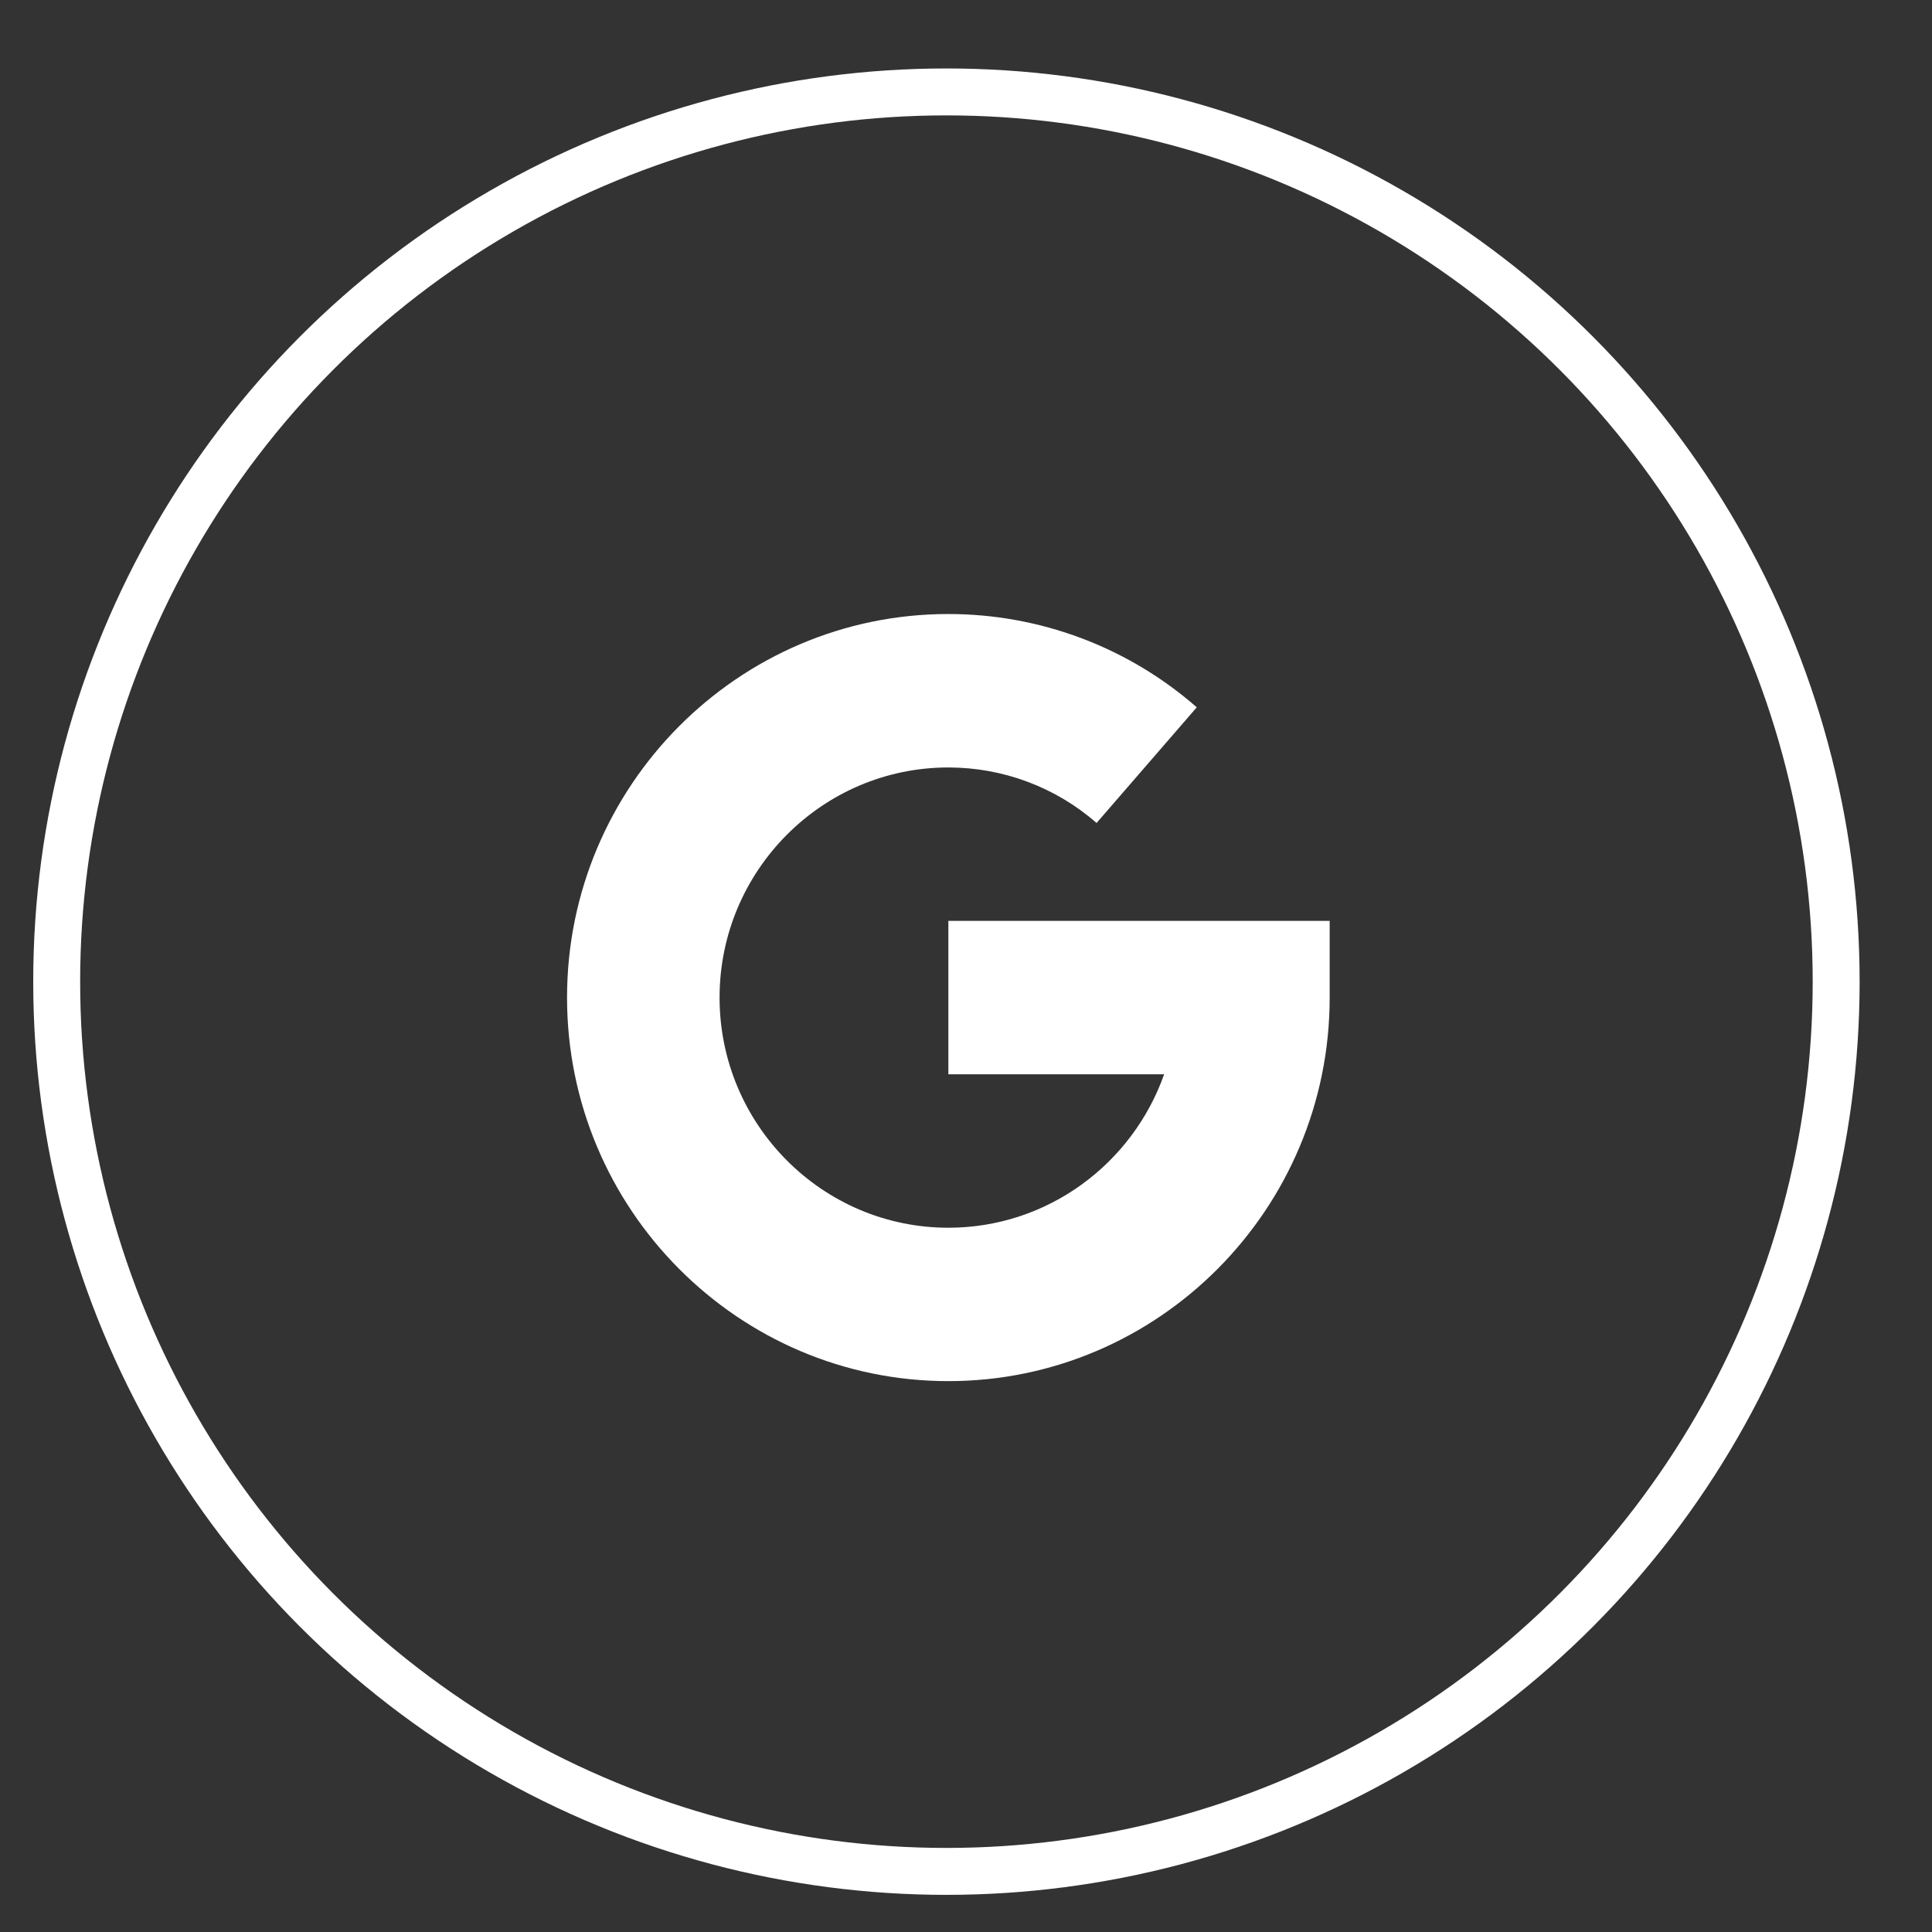 <?xml version="1.0" encoding="UTF-8"?>
<svg width="38px" height="38px" viewBox="0 0 38 38" version="1.1" xmlns="http://www.w3.org/2000/svg" xmlns:xlink="http://www.w3.org/1999/xlink">
    <rect x="0" y="0" width="38" height="38" fill="#333333" stroke="none"/>
    <title>Group 55</title>
    <g id="Page-1" stroke="none" stroke-width="1" fill="none" fill-rule="evenodd">
        <g id="home-copy-2" transform="translate(-1302, -4790)">
            <g id="Group-99" transform="translate(0, 4735)">
                <g id="Group-6" transform="translate(1203, 56)">
                    <g id="Group-55" transform="translate(100, 0)">
                        <g id="Group-57" transform="translate(0.115, 0.808)">
                            <path d="M17.538,16.304 L17.538,19.322 L21.782,19.322 C21.162,21.078 19.494,22.34 17.538,22.34 C15.057,22.34 13.038,20.309 13.038,17.813 C13.038,15.318 15.057,13.287 17.538,13.287 C18.614,13.287 19.649,13.675 20.453,14.379 L22.424,12.104 C21.074,10.921 19.34,10.269 17.538,10.269 C13.403,10.269 10.038,13.653 10.038,17.813 C10.038,21.973 13.403,25.357 17.538,25.357 C21.674,25.357 25.038,21.973 25.038,17.813 L25.038,16.304 L17.538,16.304 Z" id="Shape" fill="#FFFFFF" fill-rule="nonzero"></path>
                            <circle id="Oval-Copy-7" stroke="#FFFFFF" stroke-width="0.923" cx="17.5" cy="17.5" r="17.5"></circle>
                        </g>
                    </g>
                </g>
            </g>
        </g>
    </g>
</svg>